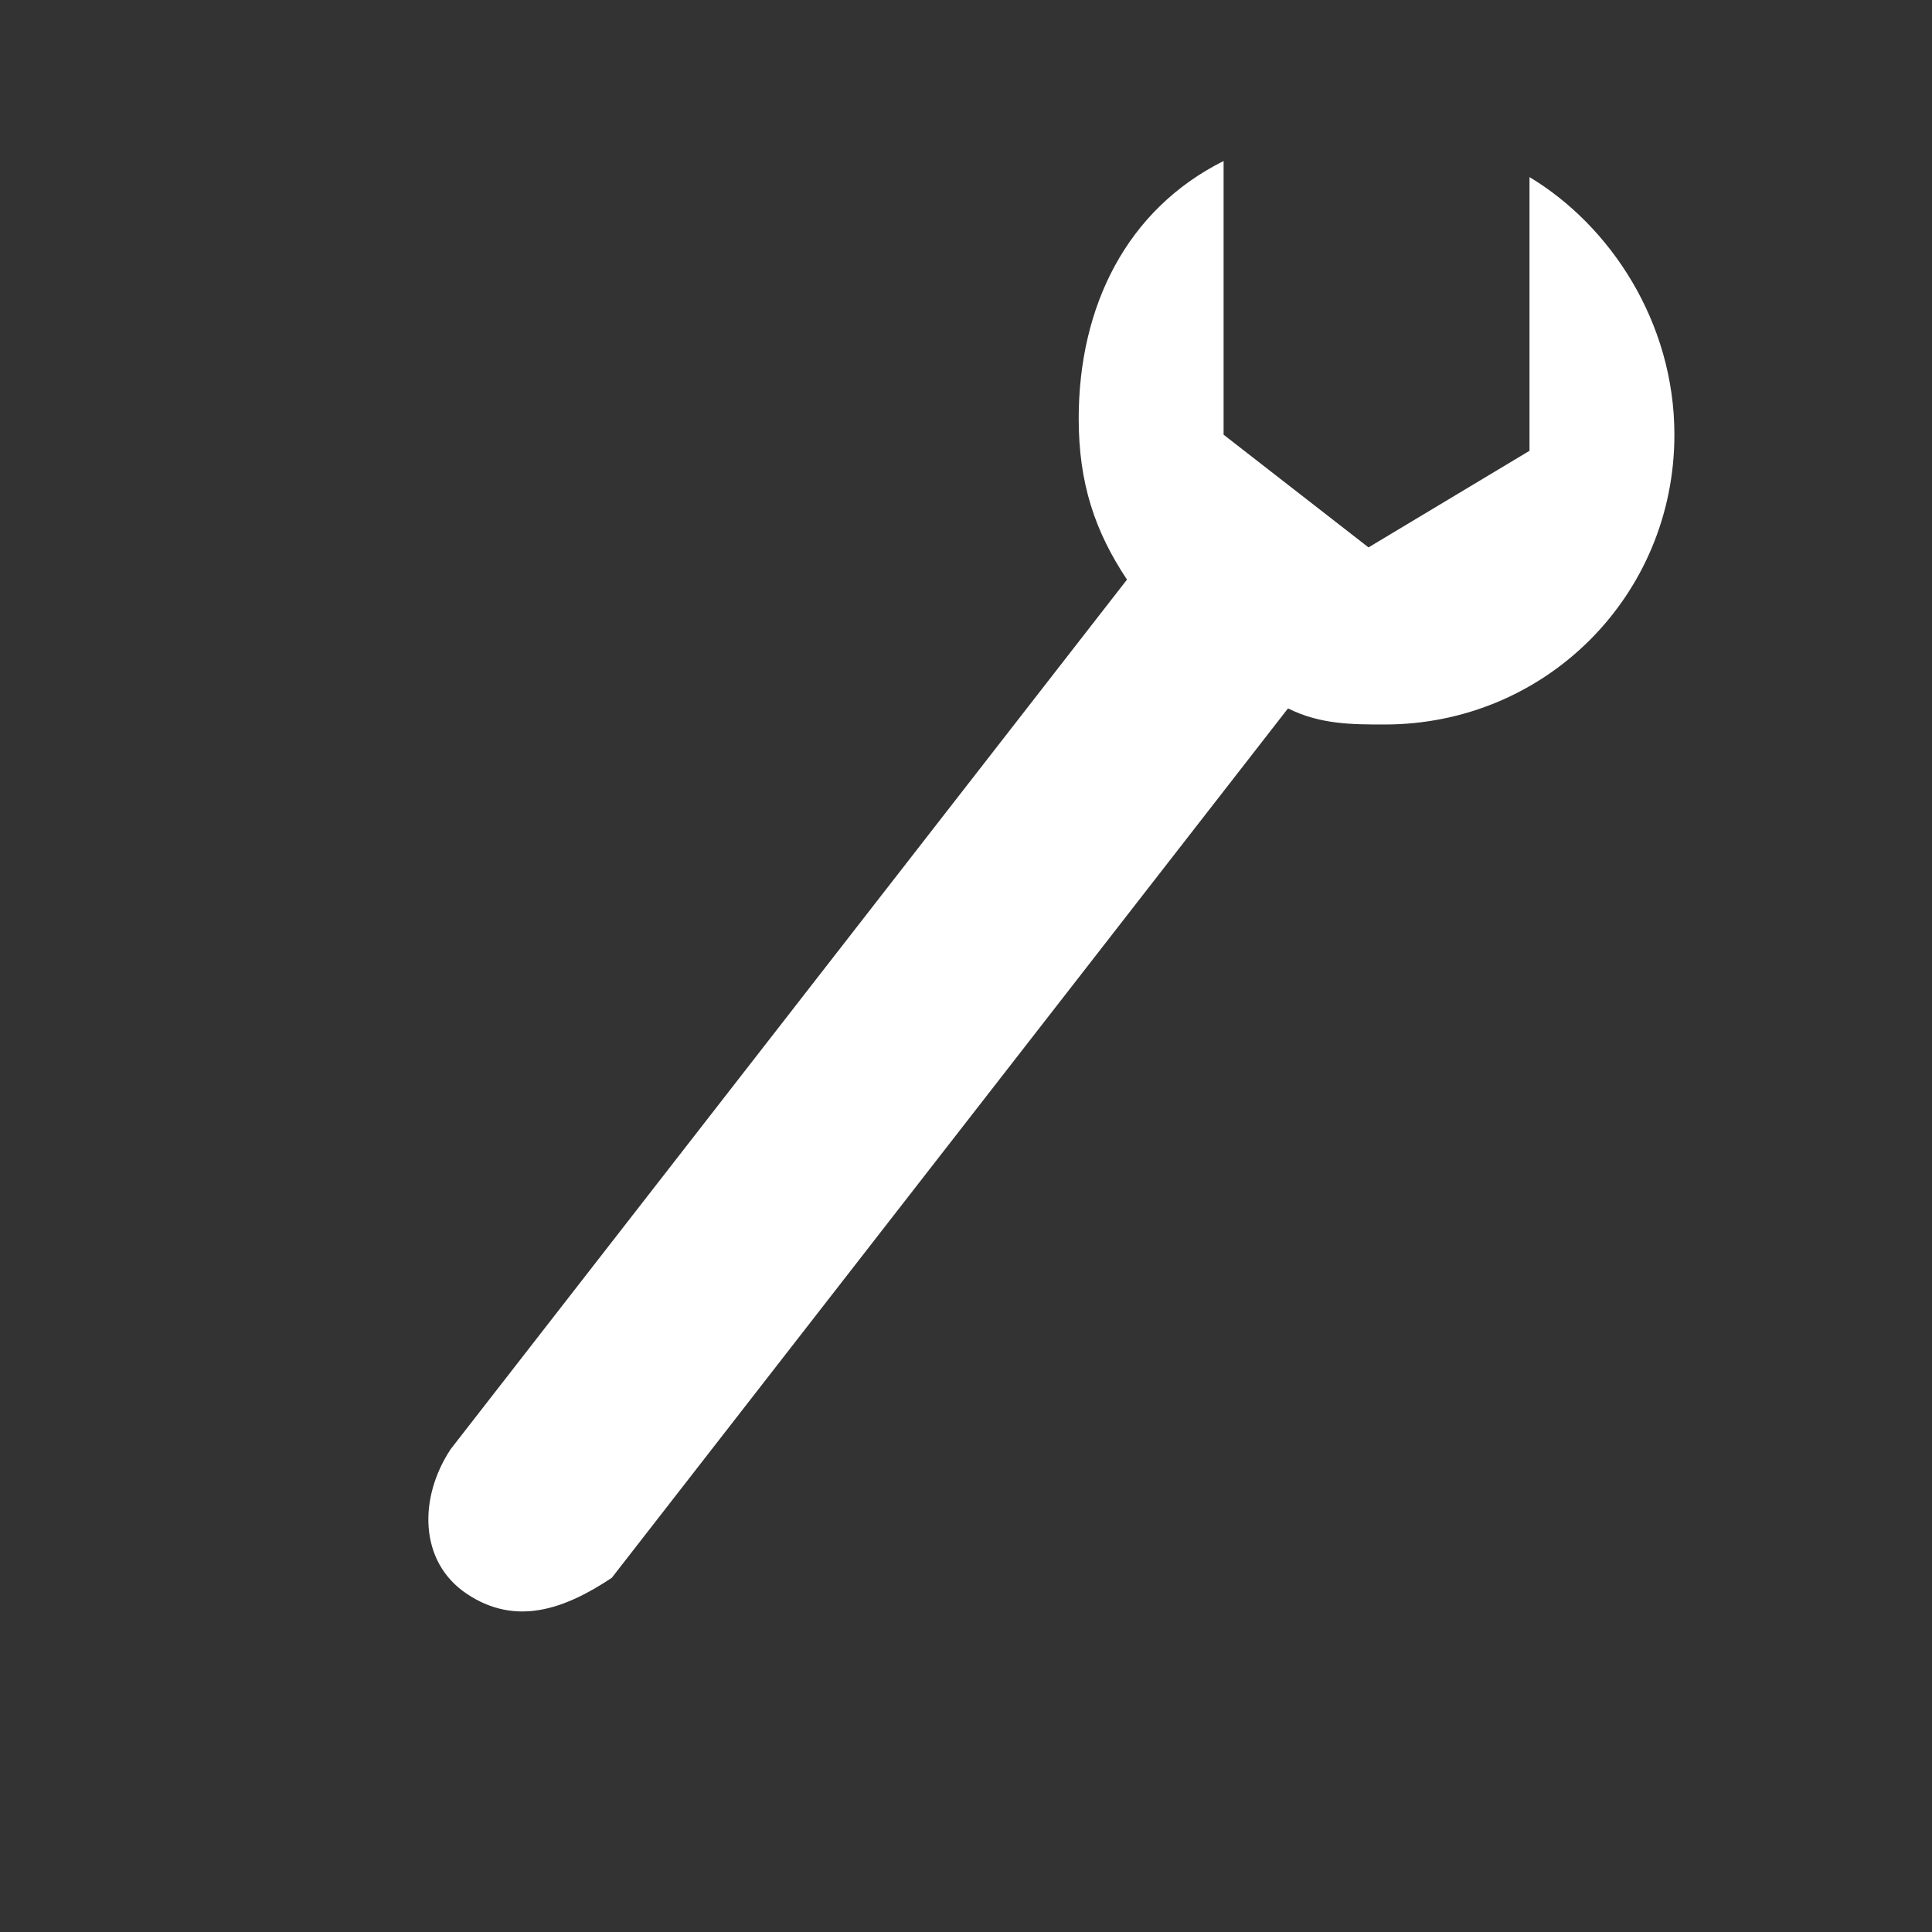 <?xml version="1.0" encoding="utf-8"?>
<!-- Generator: Adobe Illustrator 21.1.0, SVG Export Plug-In . SVG Version: 6.00 Build 0)  -->
<svg version="1.1" id="Layer_1" xmlns:sketch="http://www.bohemiancoding.com/sketch/ns"
	 xmlns="http://www.w3.org/2000/svg" xmlns:xlink="http://www.w3.org/1999/xlink" x="0px" y="0px" width="12px" height="12px"
	 viewBox="0 0 12 12" enable-background="new 0 0 12 12" xml:space="preserve">
<rect x="0" y="0" width="12" height="12" fill="#333333" stroke="none"/>
<path id="Symbol" sketch:type="MSShapeGroup" fill="#FFFFFF" d="M7.6,1C7,1.3,6.7,1.9,6.7,2.6c0,0.4,0.1,0.7,0.3,1L2.8,9
	C2.6,9.3,2.6,9.7,2.9,9.9S3.5,10,3.8,9.8l4.2-5.4l0,0c0.2,0.1,0.4,0.1,0.6,0.1c1,0,1.8-0.8,1.8-1.8c0-0.7-0.4-1.3-0.9-1.6v1.7
	L8.5,3.4L7.6,2.7V1z"/>
</svg>

